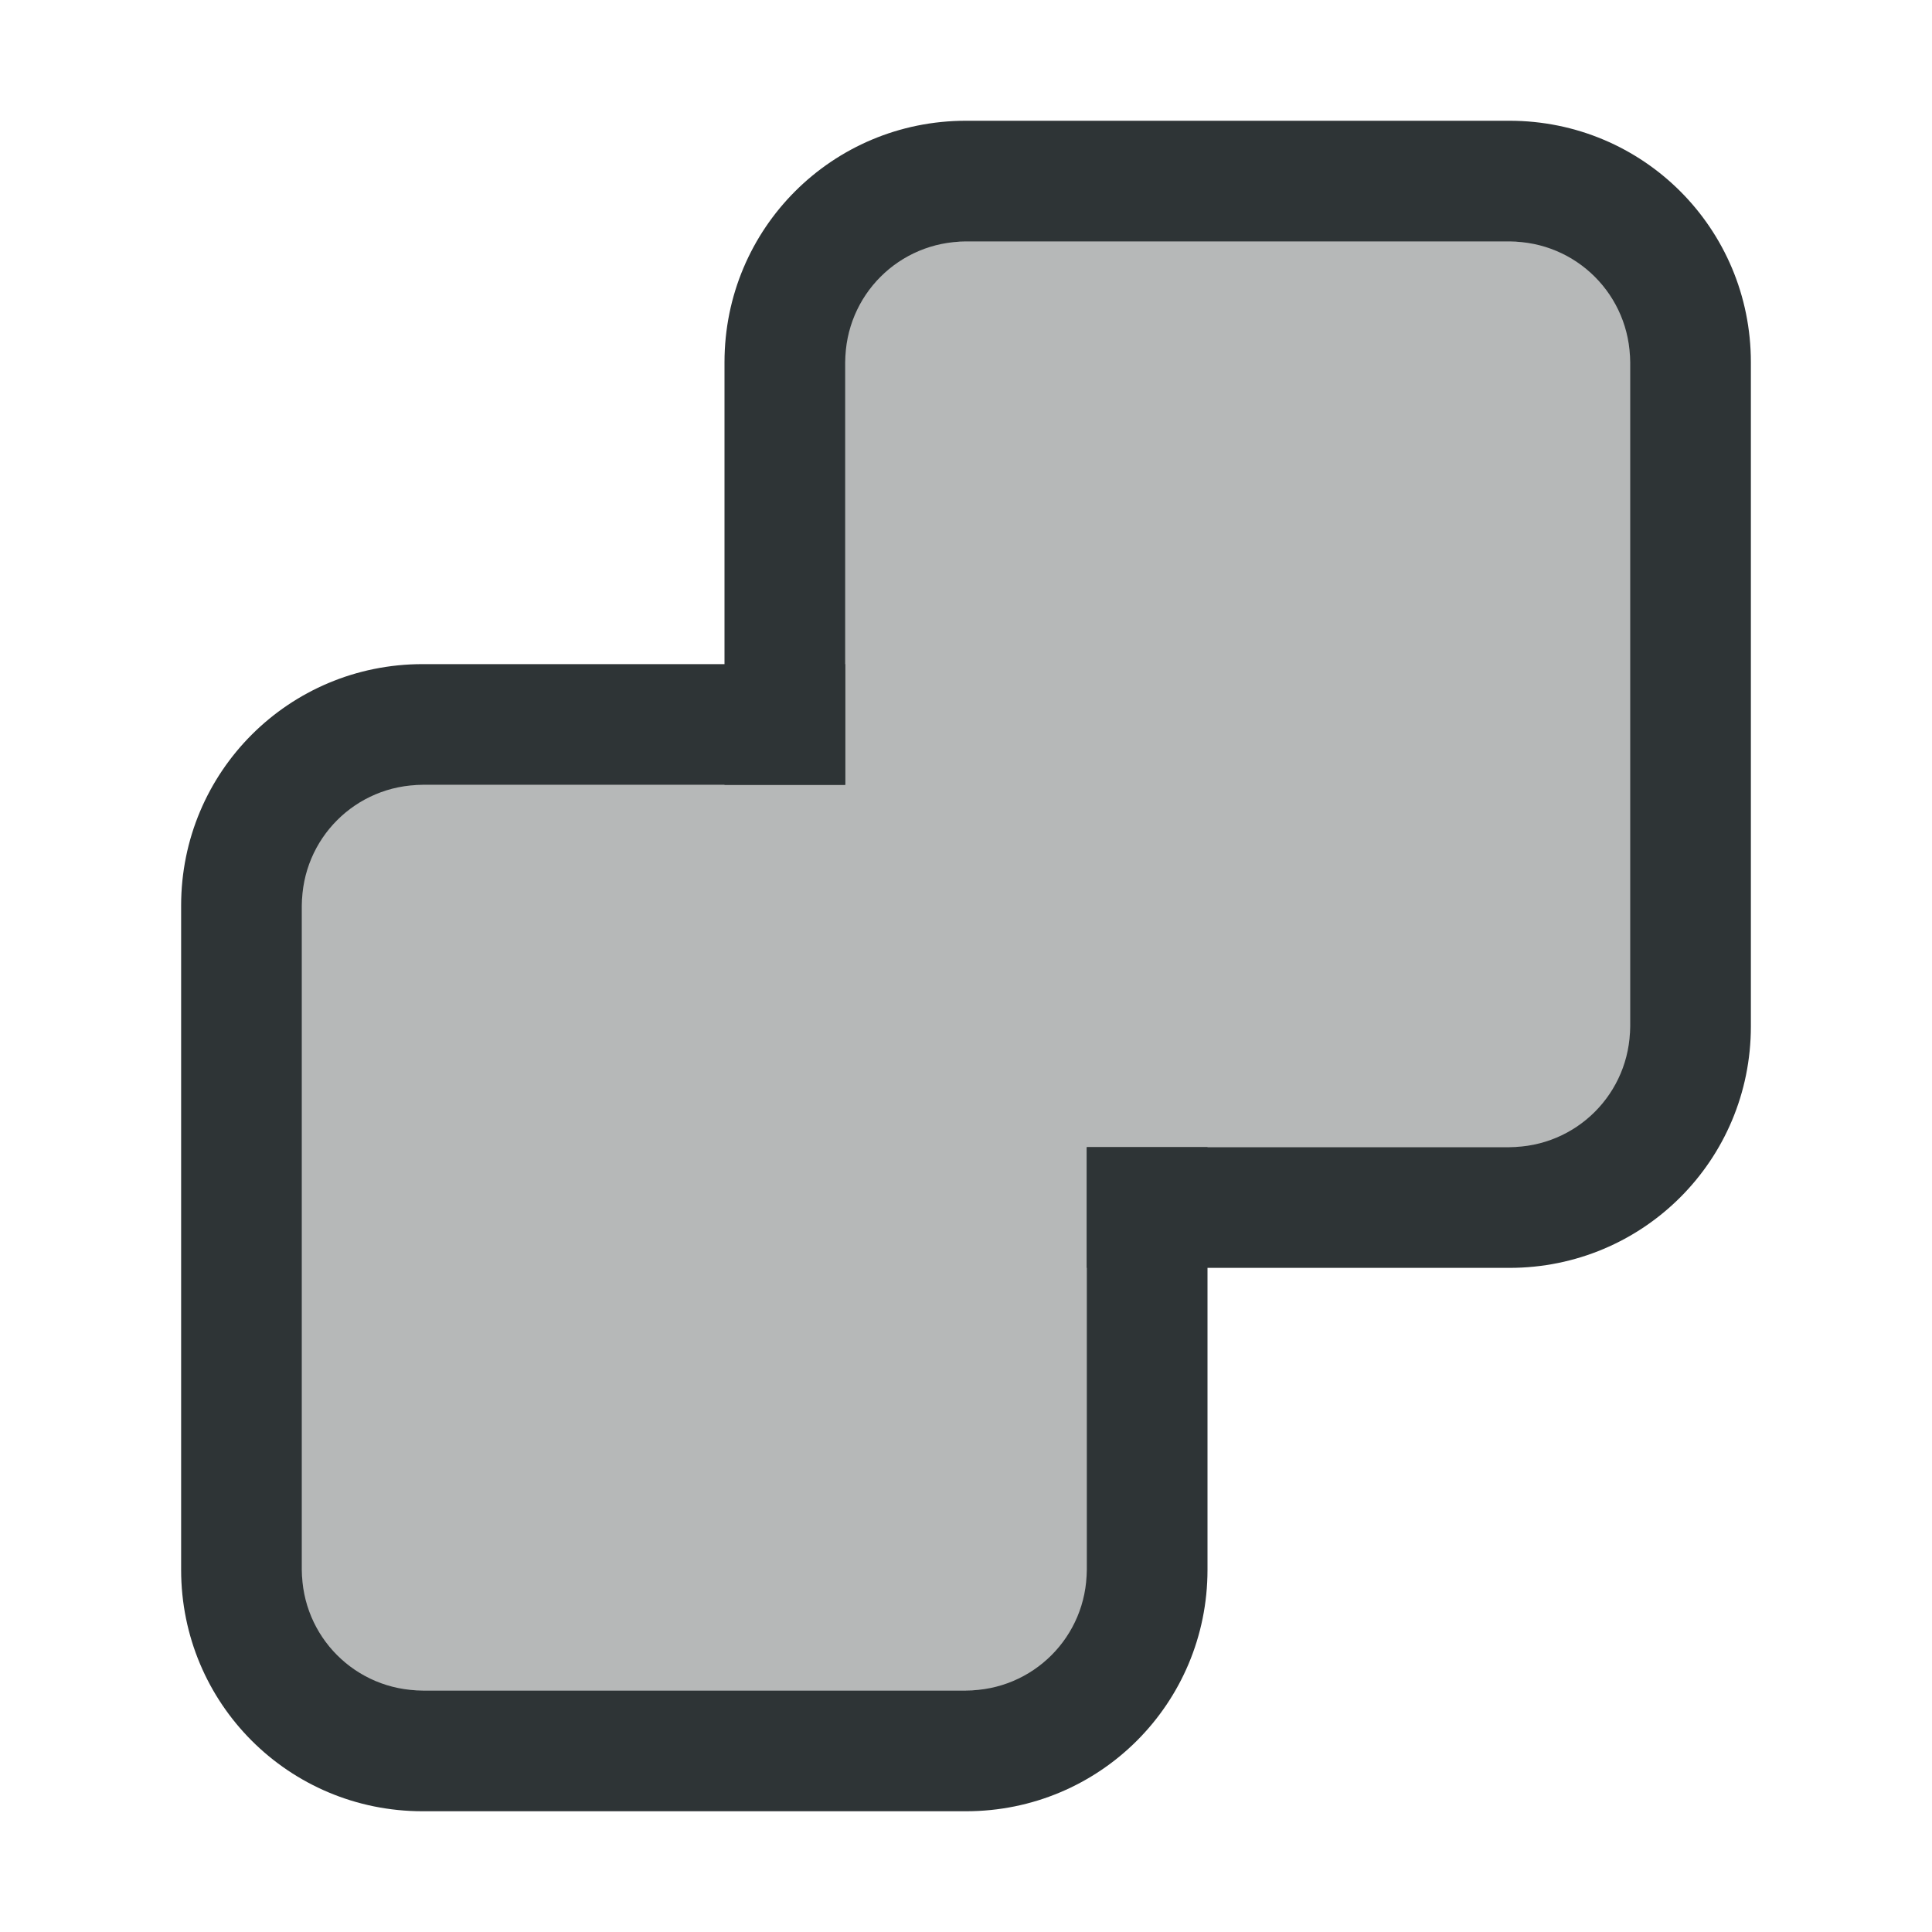 <svg height="32" viewBox="0 0 32 32" width="32" xmlns="http://www.w3.org/2000/svg"><g fill="#2e3436"><path d="m14 4v6 3h-2-7v15h13v-7-2h3 6v-15z" opacity=".35"/><path d="m16 2c-2.216 0-4 1.784-4 4v7h2v-7c0-1.108.892-2 2-2h9c1.108 0 2 .892 2 2v11c0 1.108-.892 2-2 2h-7v2h7c2.216 0 4-1.784 4-4v-11c0-2.216-1.784-4-4-4z"/><path d="m7 11c-2.216 0-4 1.784-4 4v11c0 2.216 1.784 4 4 4h9c2.216 0 4-1.784 4-4v-7h-2v7c0 1.108-.892 2-2 2h-9c-1.108 0-2-.892-2-2v-11c0-1.108.892-2 2-2h7v-2z"/></g></svg>